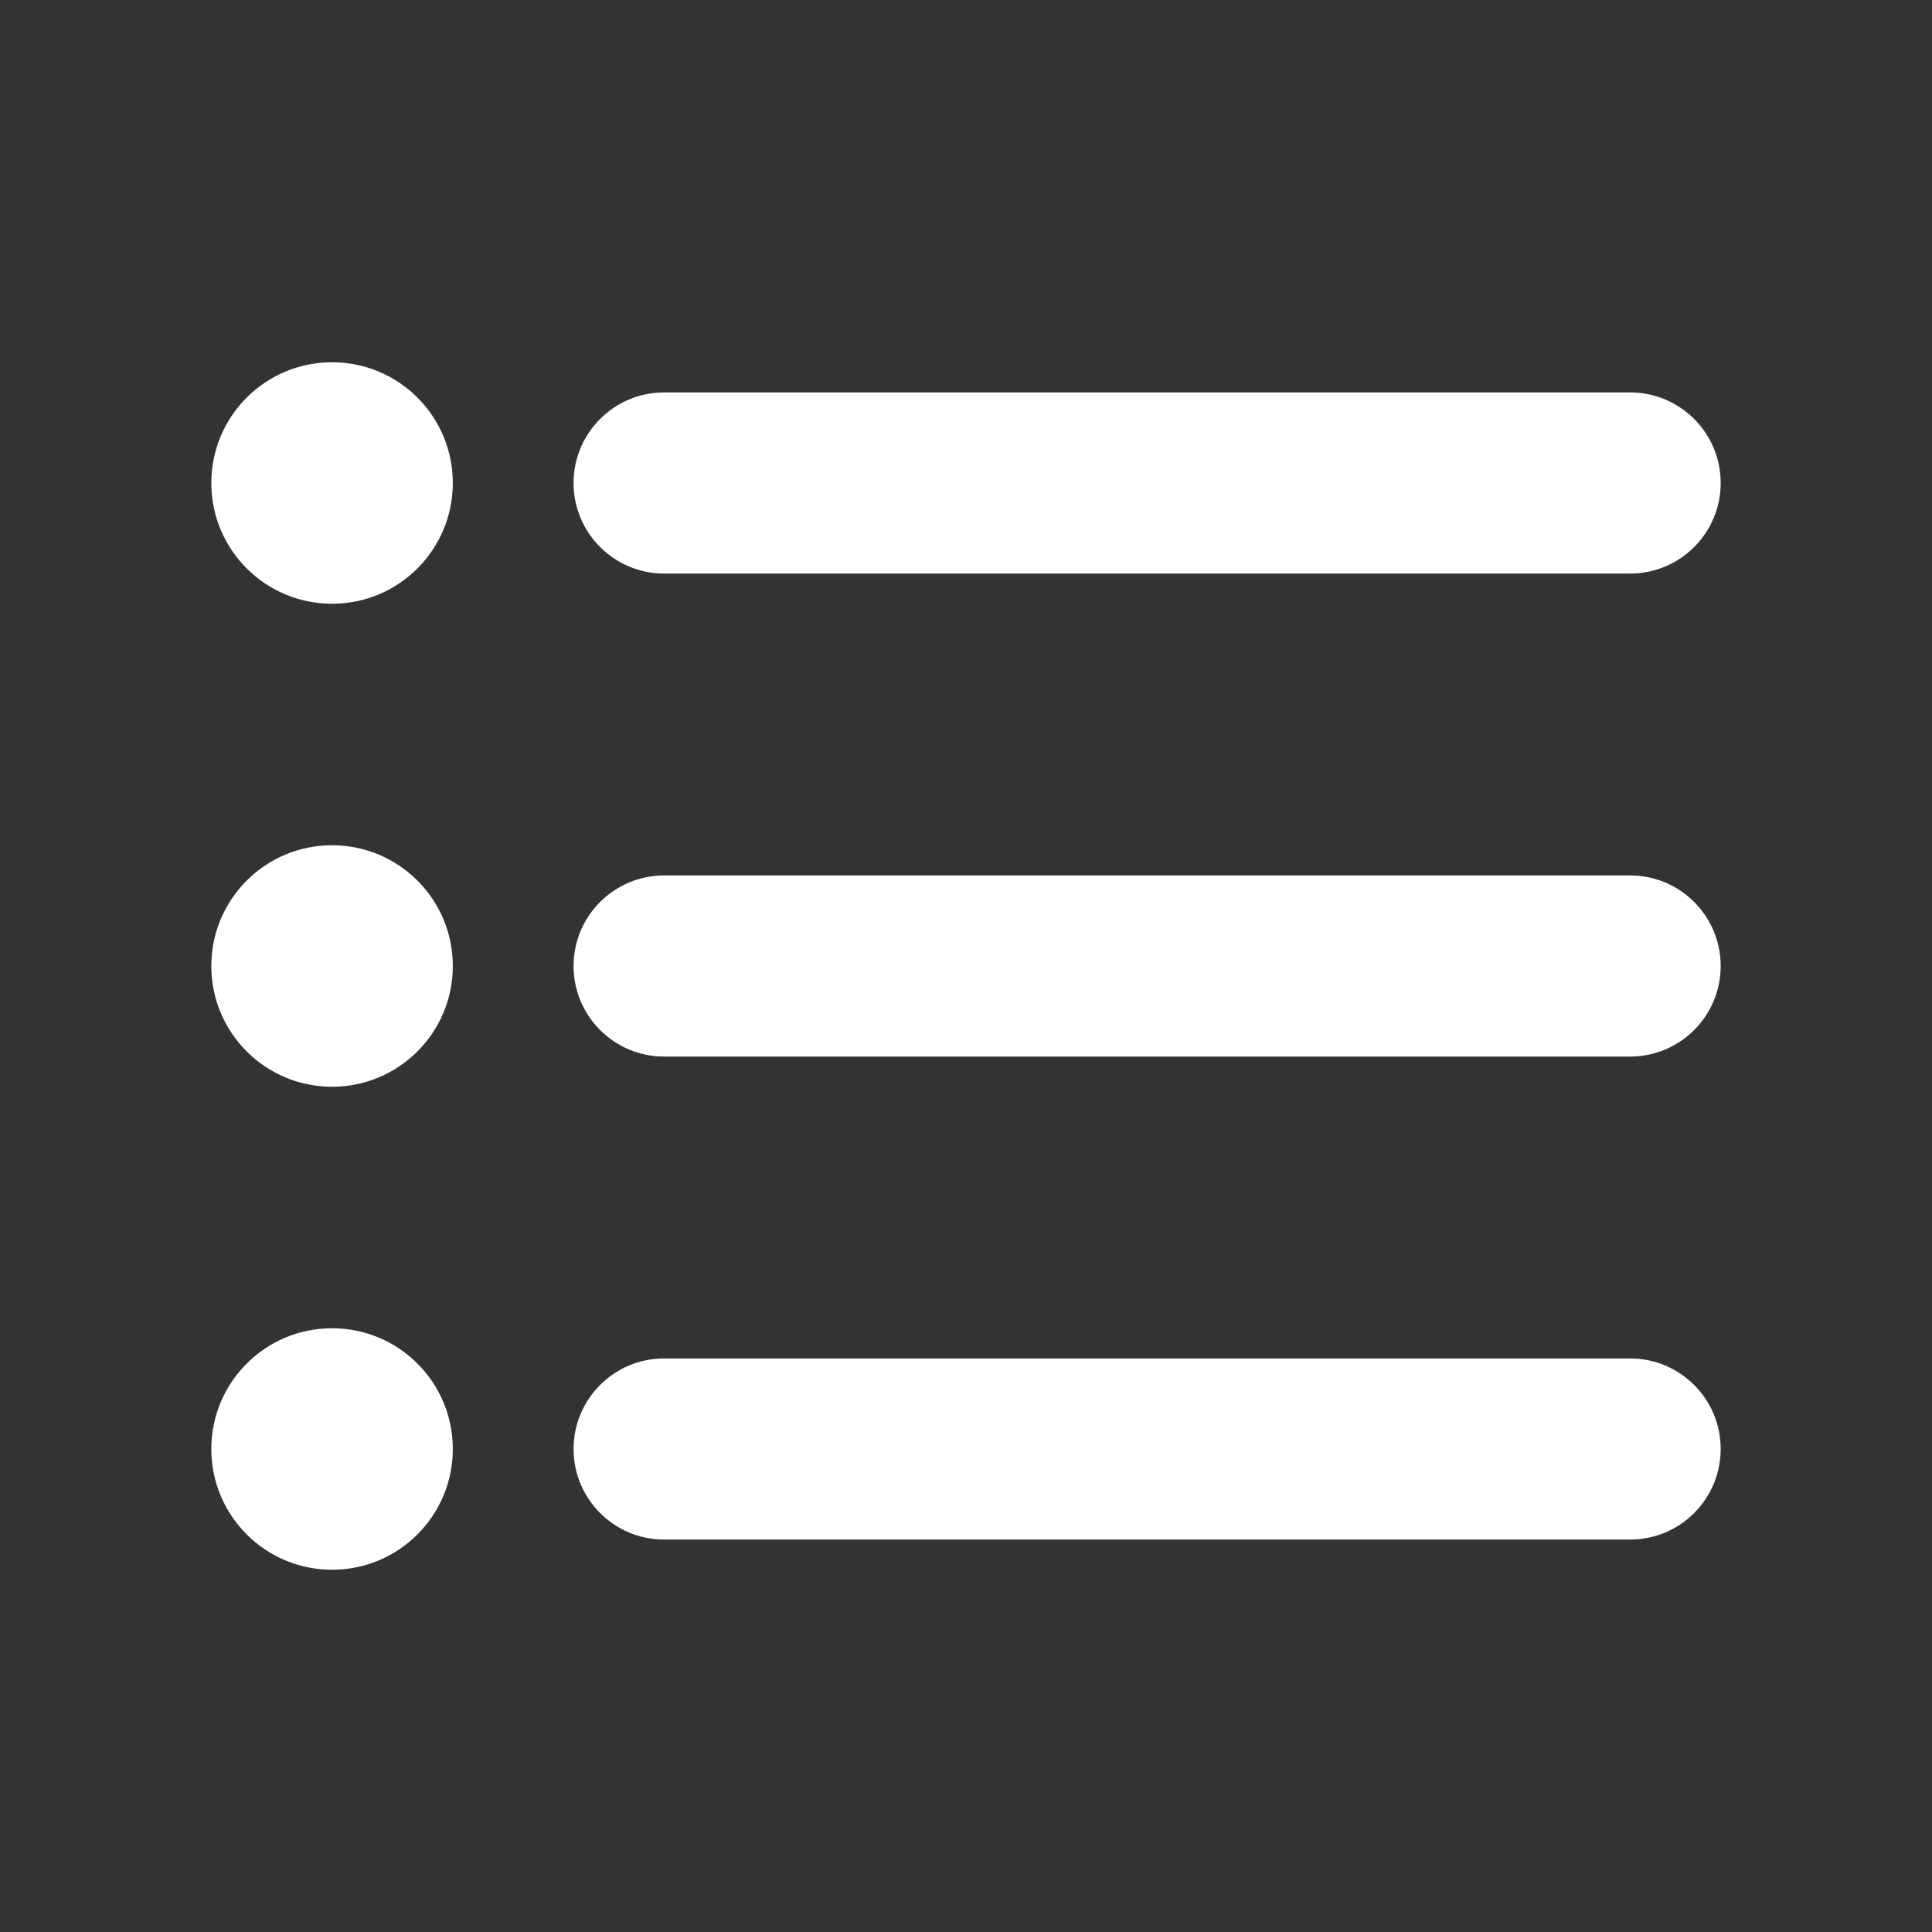 <svg width="32" height="32" viewBox="0 0 32 32" fill="none" xmlns="http://www.w3.org/2000/svg">
<rect x="0" y="0" width="32" height="32" fill="#333333" stroke="none"/>
<path d="M3.5 8C3.5 6.895 4.395 6 5.5 6C6.605 6 7.5 6.895 7.5 8C7.5 9.105 6.605 10 5.5 10C4.395 10 3.5 9.105 3.5 8Z" fill="white"/>
<path d="M9.5 8C9.5 7.172 10.172 6.5 11 6.5H27C27.828 6.5 28.5 7.172 28.5 8C28.5 8.828 27.828 9.5 27 9.5H11C10.172 9.5 9.5 8.828 9.5 8Z" fill="white"/>
<path d="M3.5 16C3.5 14.895 4.395 14 5.5 14C6.605 14 7.5 14.895 7.5 16C7.5 17.105 6.605 18 5.5 18C4.395 18 3.5 17.105 3.5 16Z" fill="white"/>
<path d="M9.5 16C9.5 15.172 10.172 14.5 11 14.5H27C27.828 14.5 28.5 15.172 28.5 16C28.5 16.828 27.828 17.5 27 17.5H11C10.172 17.5 9.5 16.828 9.5 16Z" fill="white"/>
<path d="M3.5 24C3.5 22.895 4.395 22 5.5 22C6.605 22 7.5 22.895 7.5 24C7.5 25.105 6.605 26 5.5 26C4.395 26 3.5 25.105 3.5 24Z" fill="white"/>
<path d="M9.5 24C9.5 23.172 10.172 22.5 11 22.5H27C27.828 22.5 28.5 23.172 28.5 24C28.5 24.828 27.828 25.5 27 25.5H11C10.172 25.5 9.5 24.828 9.5 24Z" fill="white"/>
</svg>
